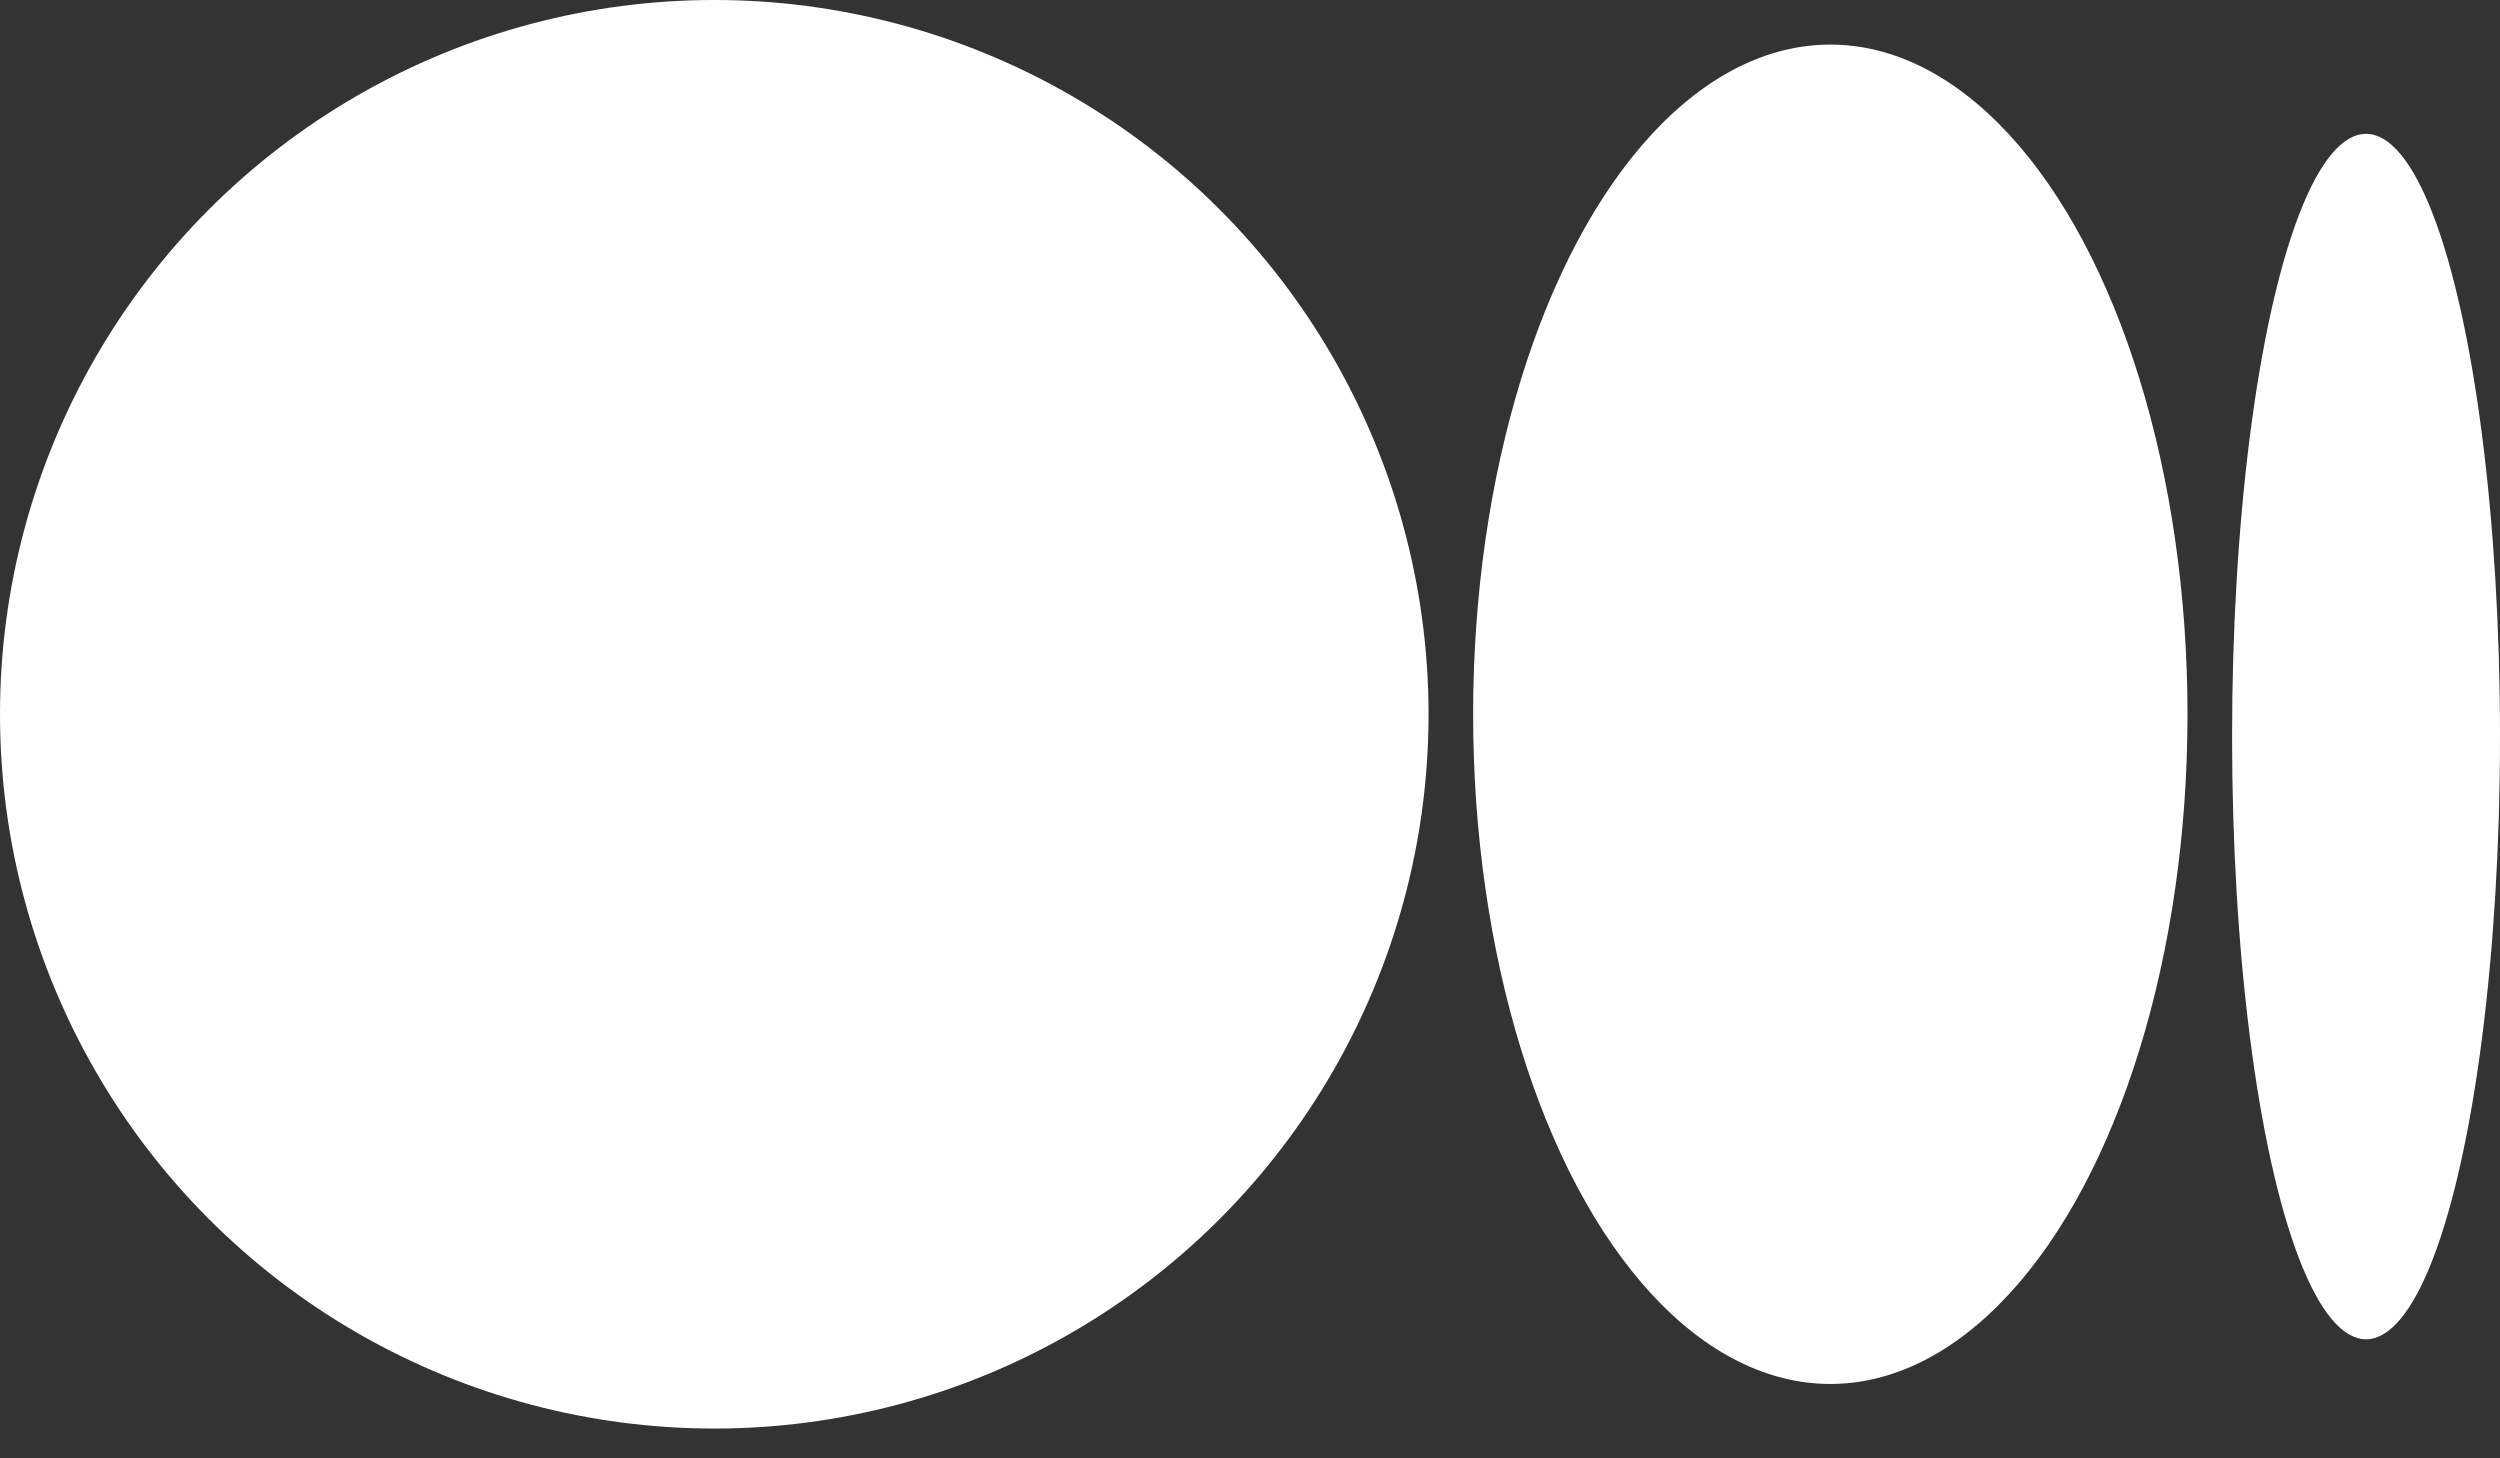 <svg width="24" height="14" viewBox="0 0 24 14" fill="none" xmlns="http://www.w3.org/2000/svg">
<rect x="0" y="0" width="24" height="14" fill="#333333" stroke="none"/>
<circle cx="6.857" cy="6.857" r="6.857" fill="white"/>
<ellipse cx="17.571" cy="6.857" rx="3.429" ry="6.429" fill="white"/>
<ellipse cx="22.714" cy="7.071" rx="1.286" ry="5.786" fill="white"/>
</svg>
